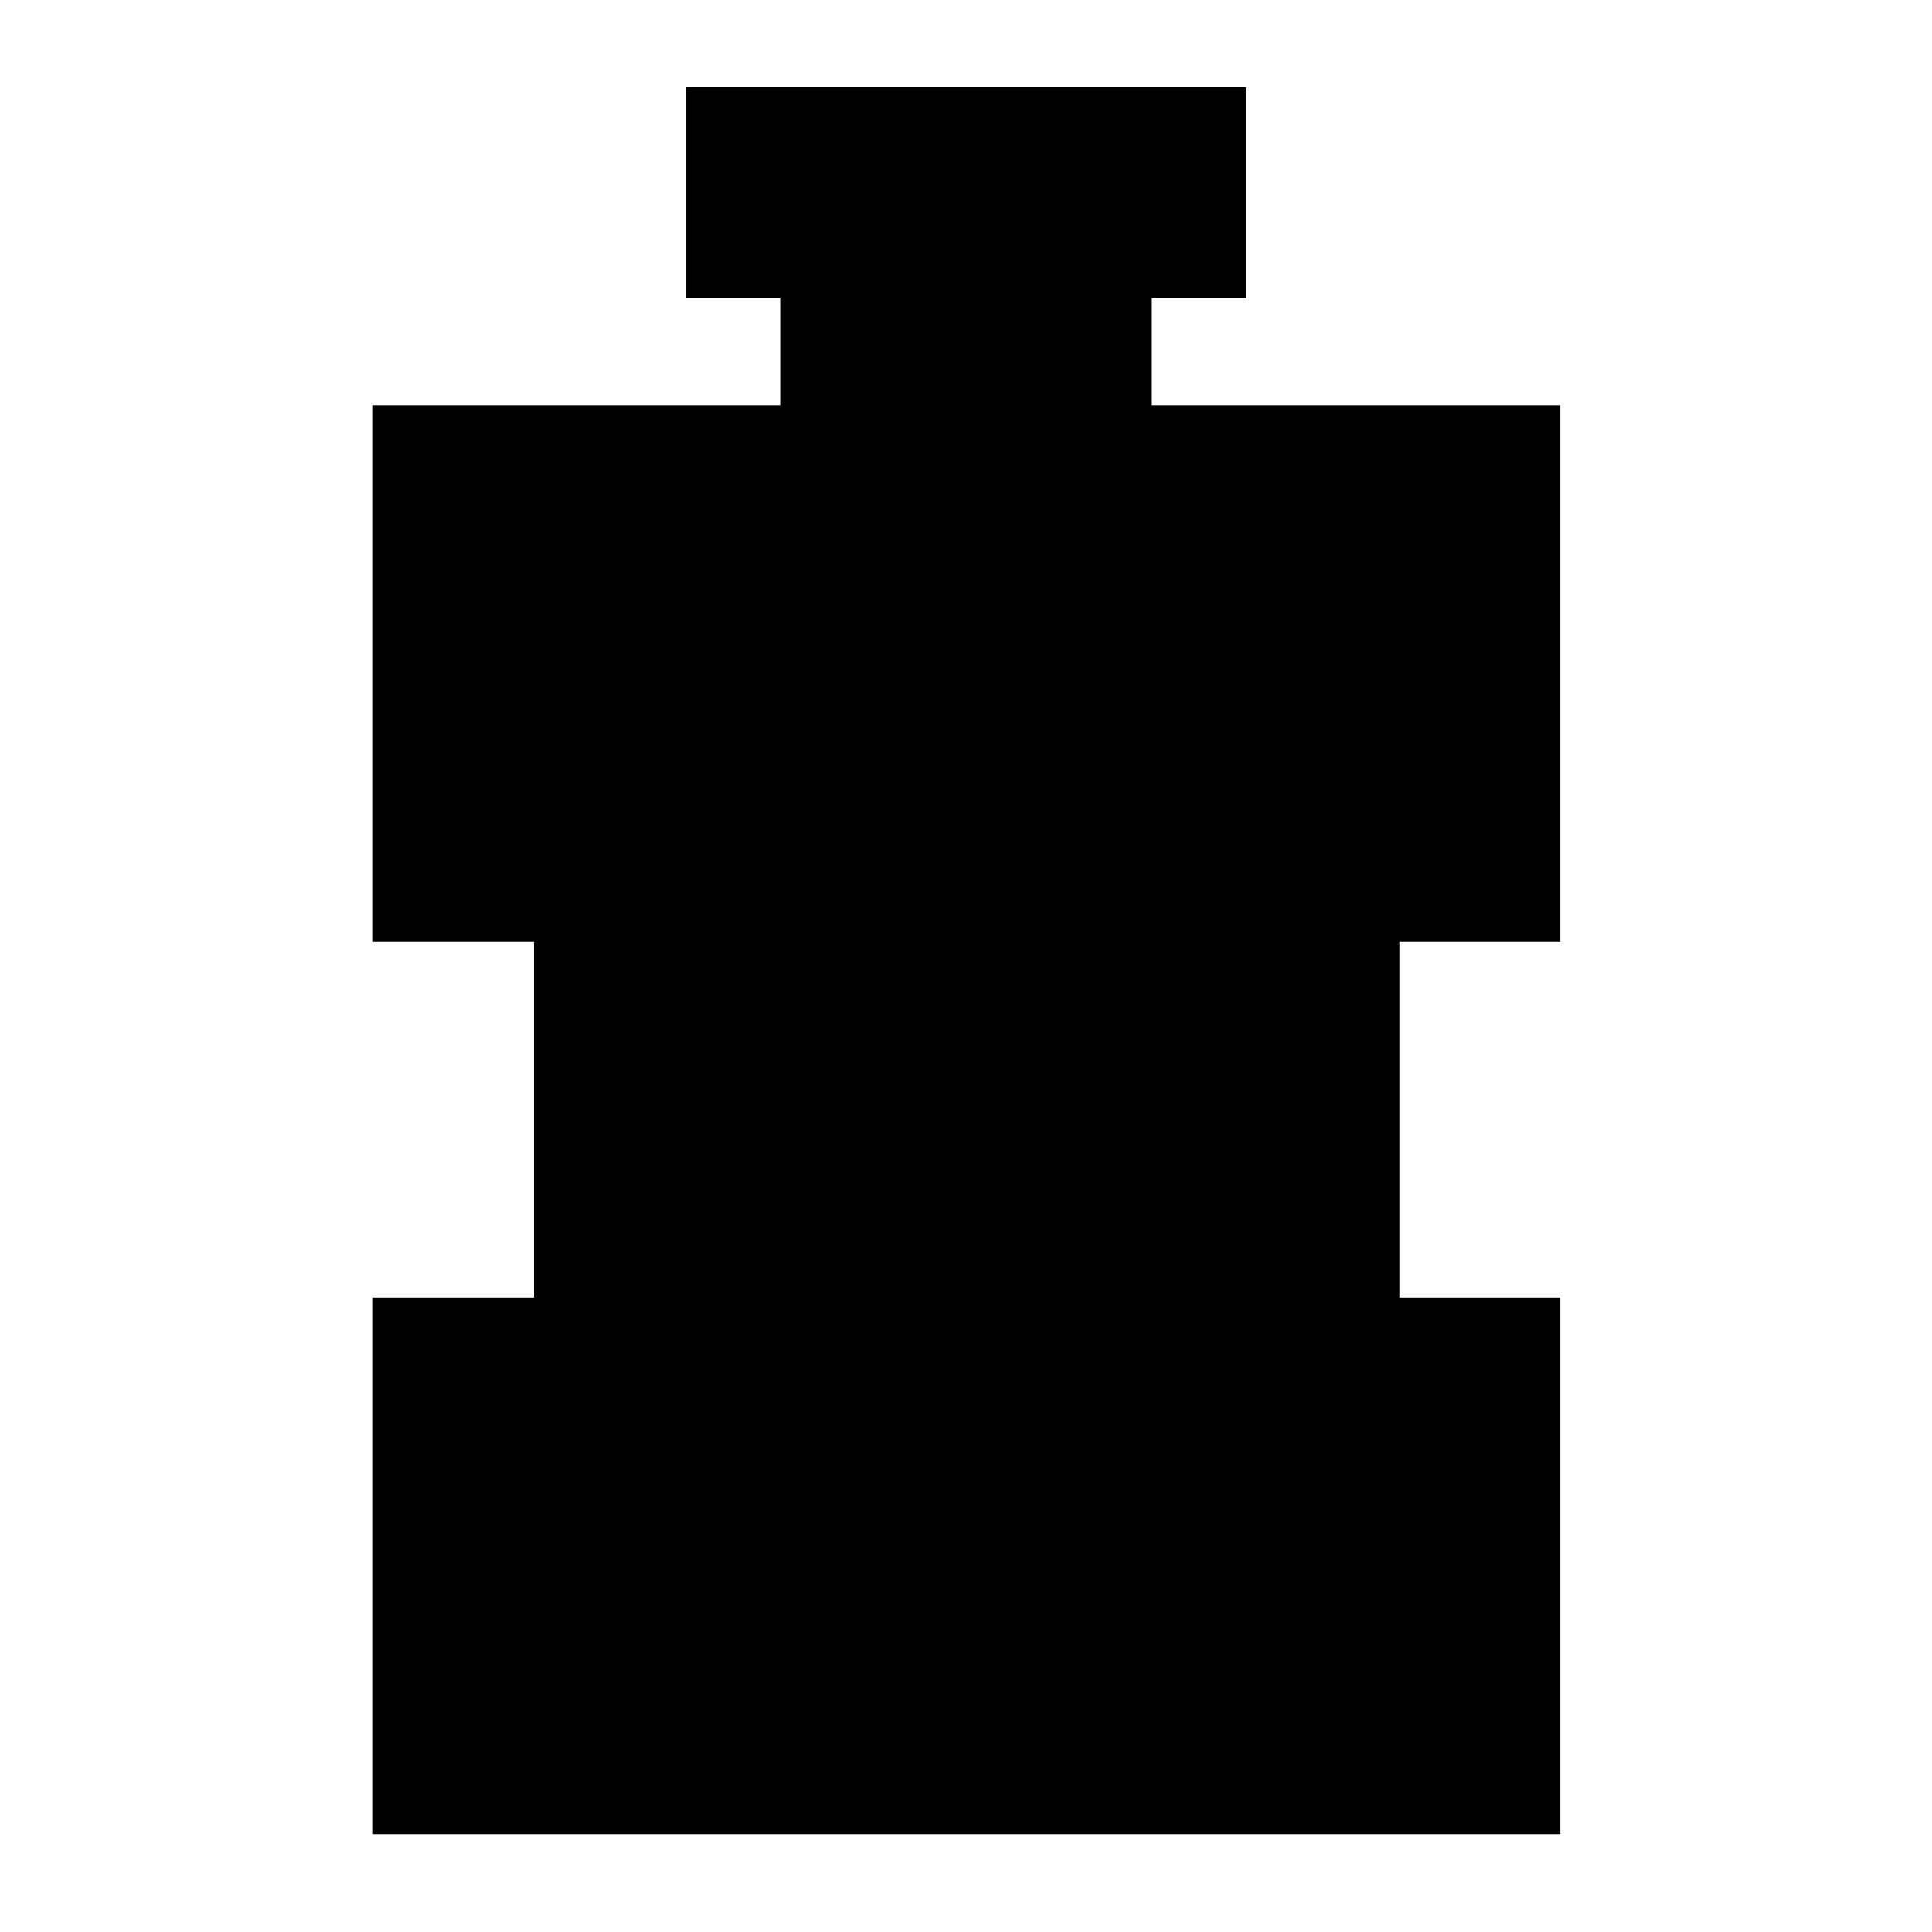 <svg xmlns="http://www.w3.org/2000/svg" height="40" viewBox="0 96 960 960" width="40"><path d="M185.333 1007.33V740.667h80V564h-80V297.333h202.334V244H341V139.334h278V244h-46.667v53.333h203V564h-80v176.667h80v266.663h-590Z"/></svg>